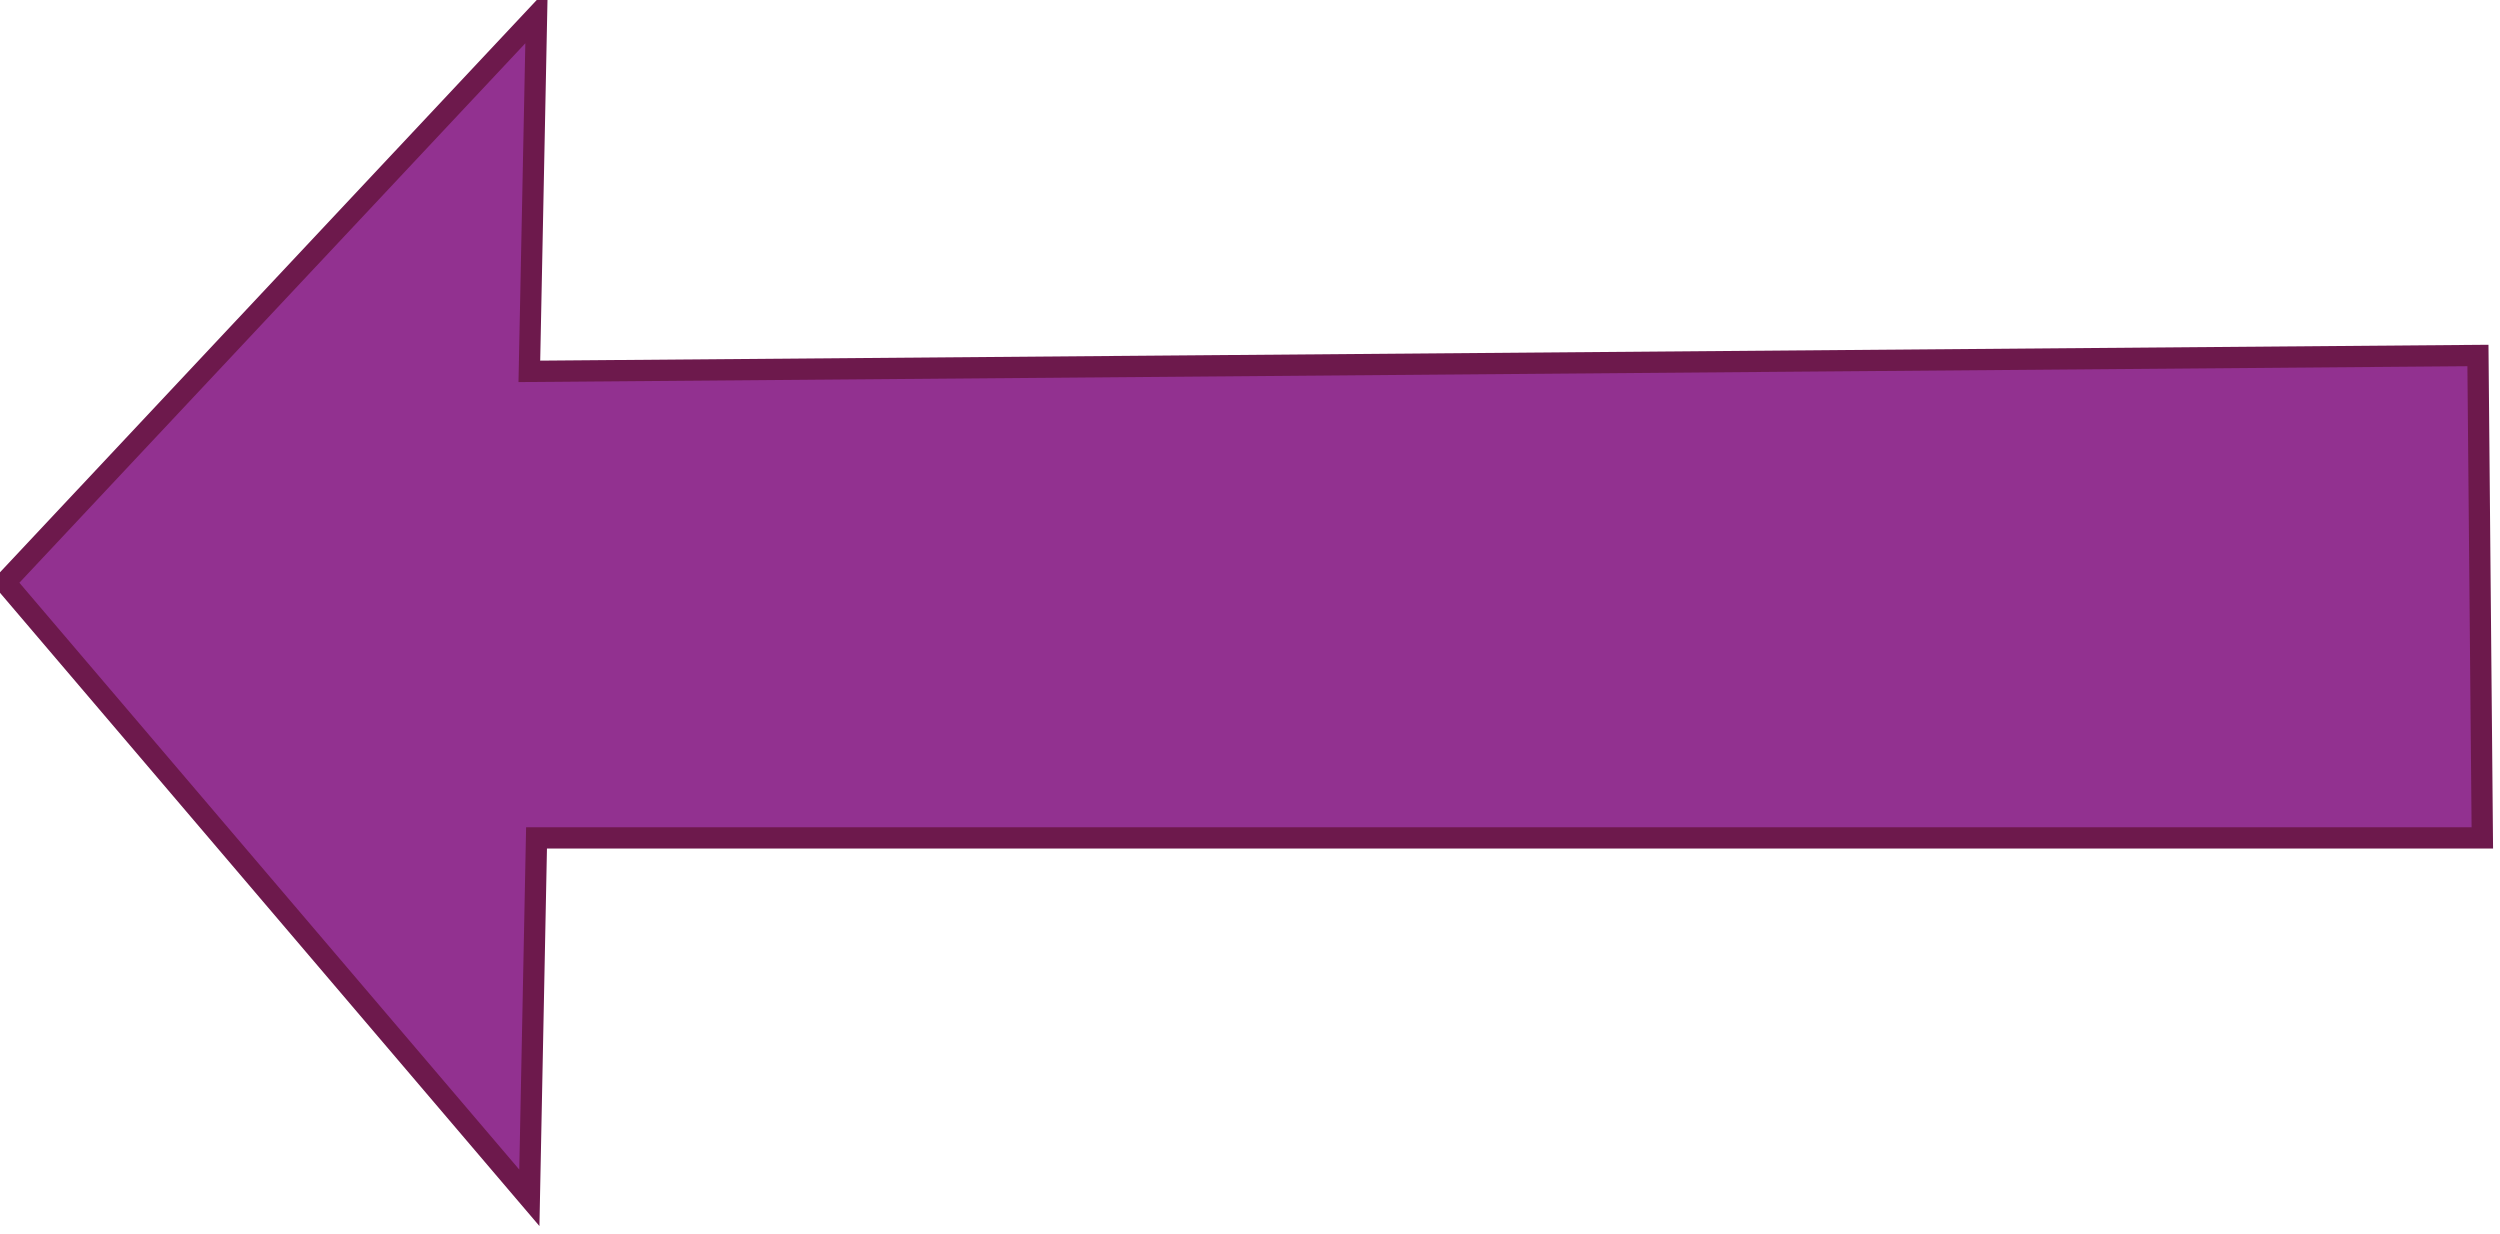 <svg width="235" height="116" viewBox="0 0 235 116" fill="none" xmlns="http://www.w3.org/2000/svg">
<path d="M233.339 78.764L232.926 33.416L49.759 34.908L50.434 1.483L0.481 54.745L49.759 112.594L50.434 78.764L233.339 78.764Z" fill="#923190" stroke="#6D194C" stroke-width="2"/>
</svg>
